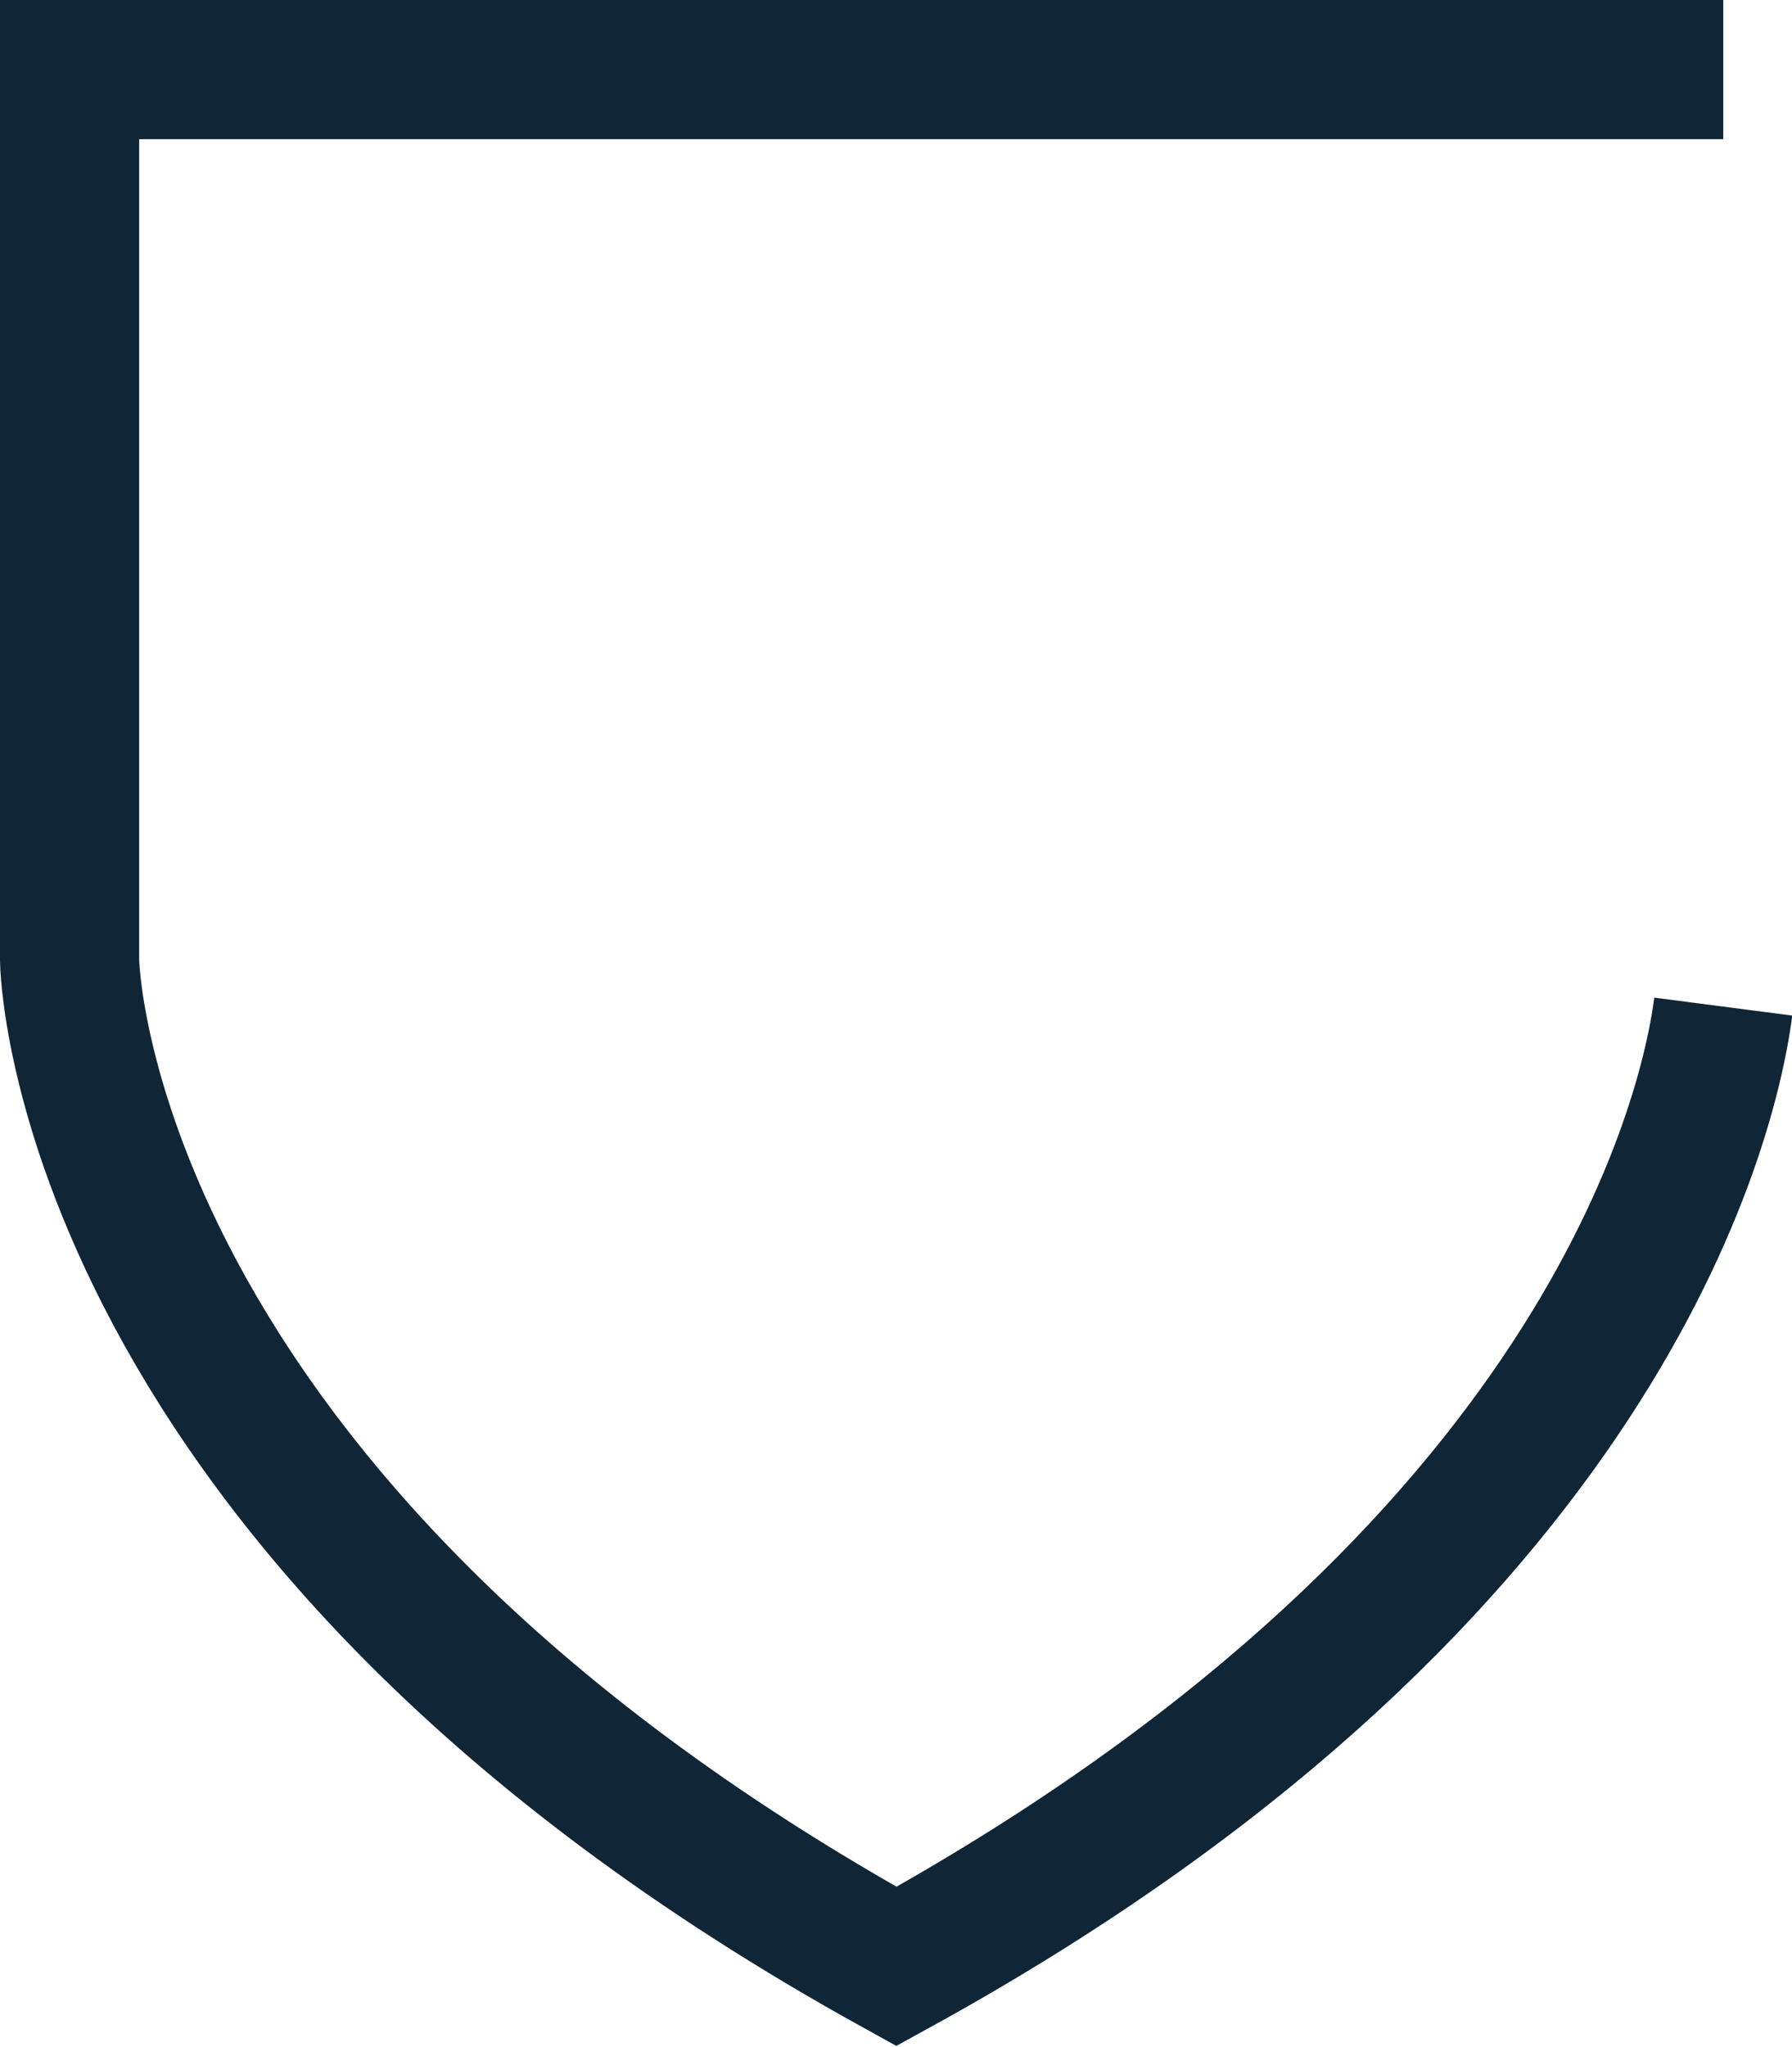 <svg id="Layer_1" data-name="Layer 1" xmlns="http://www.w3.org/2000/svg" viewBox="0 0 64.39 73.53"><defs><style>.cls-1{fill:none;stroke:#102535;stroke-miterlimit:10;stroke-width:5px;}</style></defs><path class="cls-1" d="M405.87,436.34H346.45v32s.22,19.84,29.71,36.14C400.69,491,405.22,475,405.87,470" transform="translate(-343.95 -433.84)"/></svg>